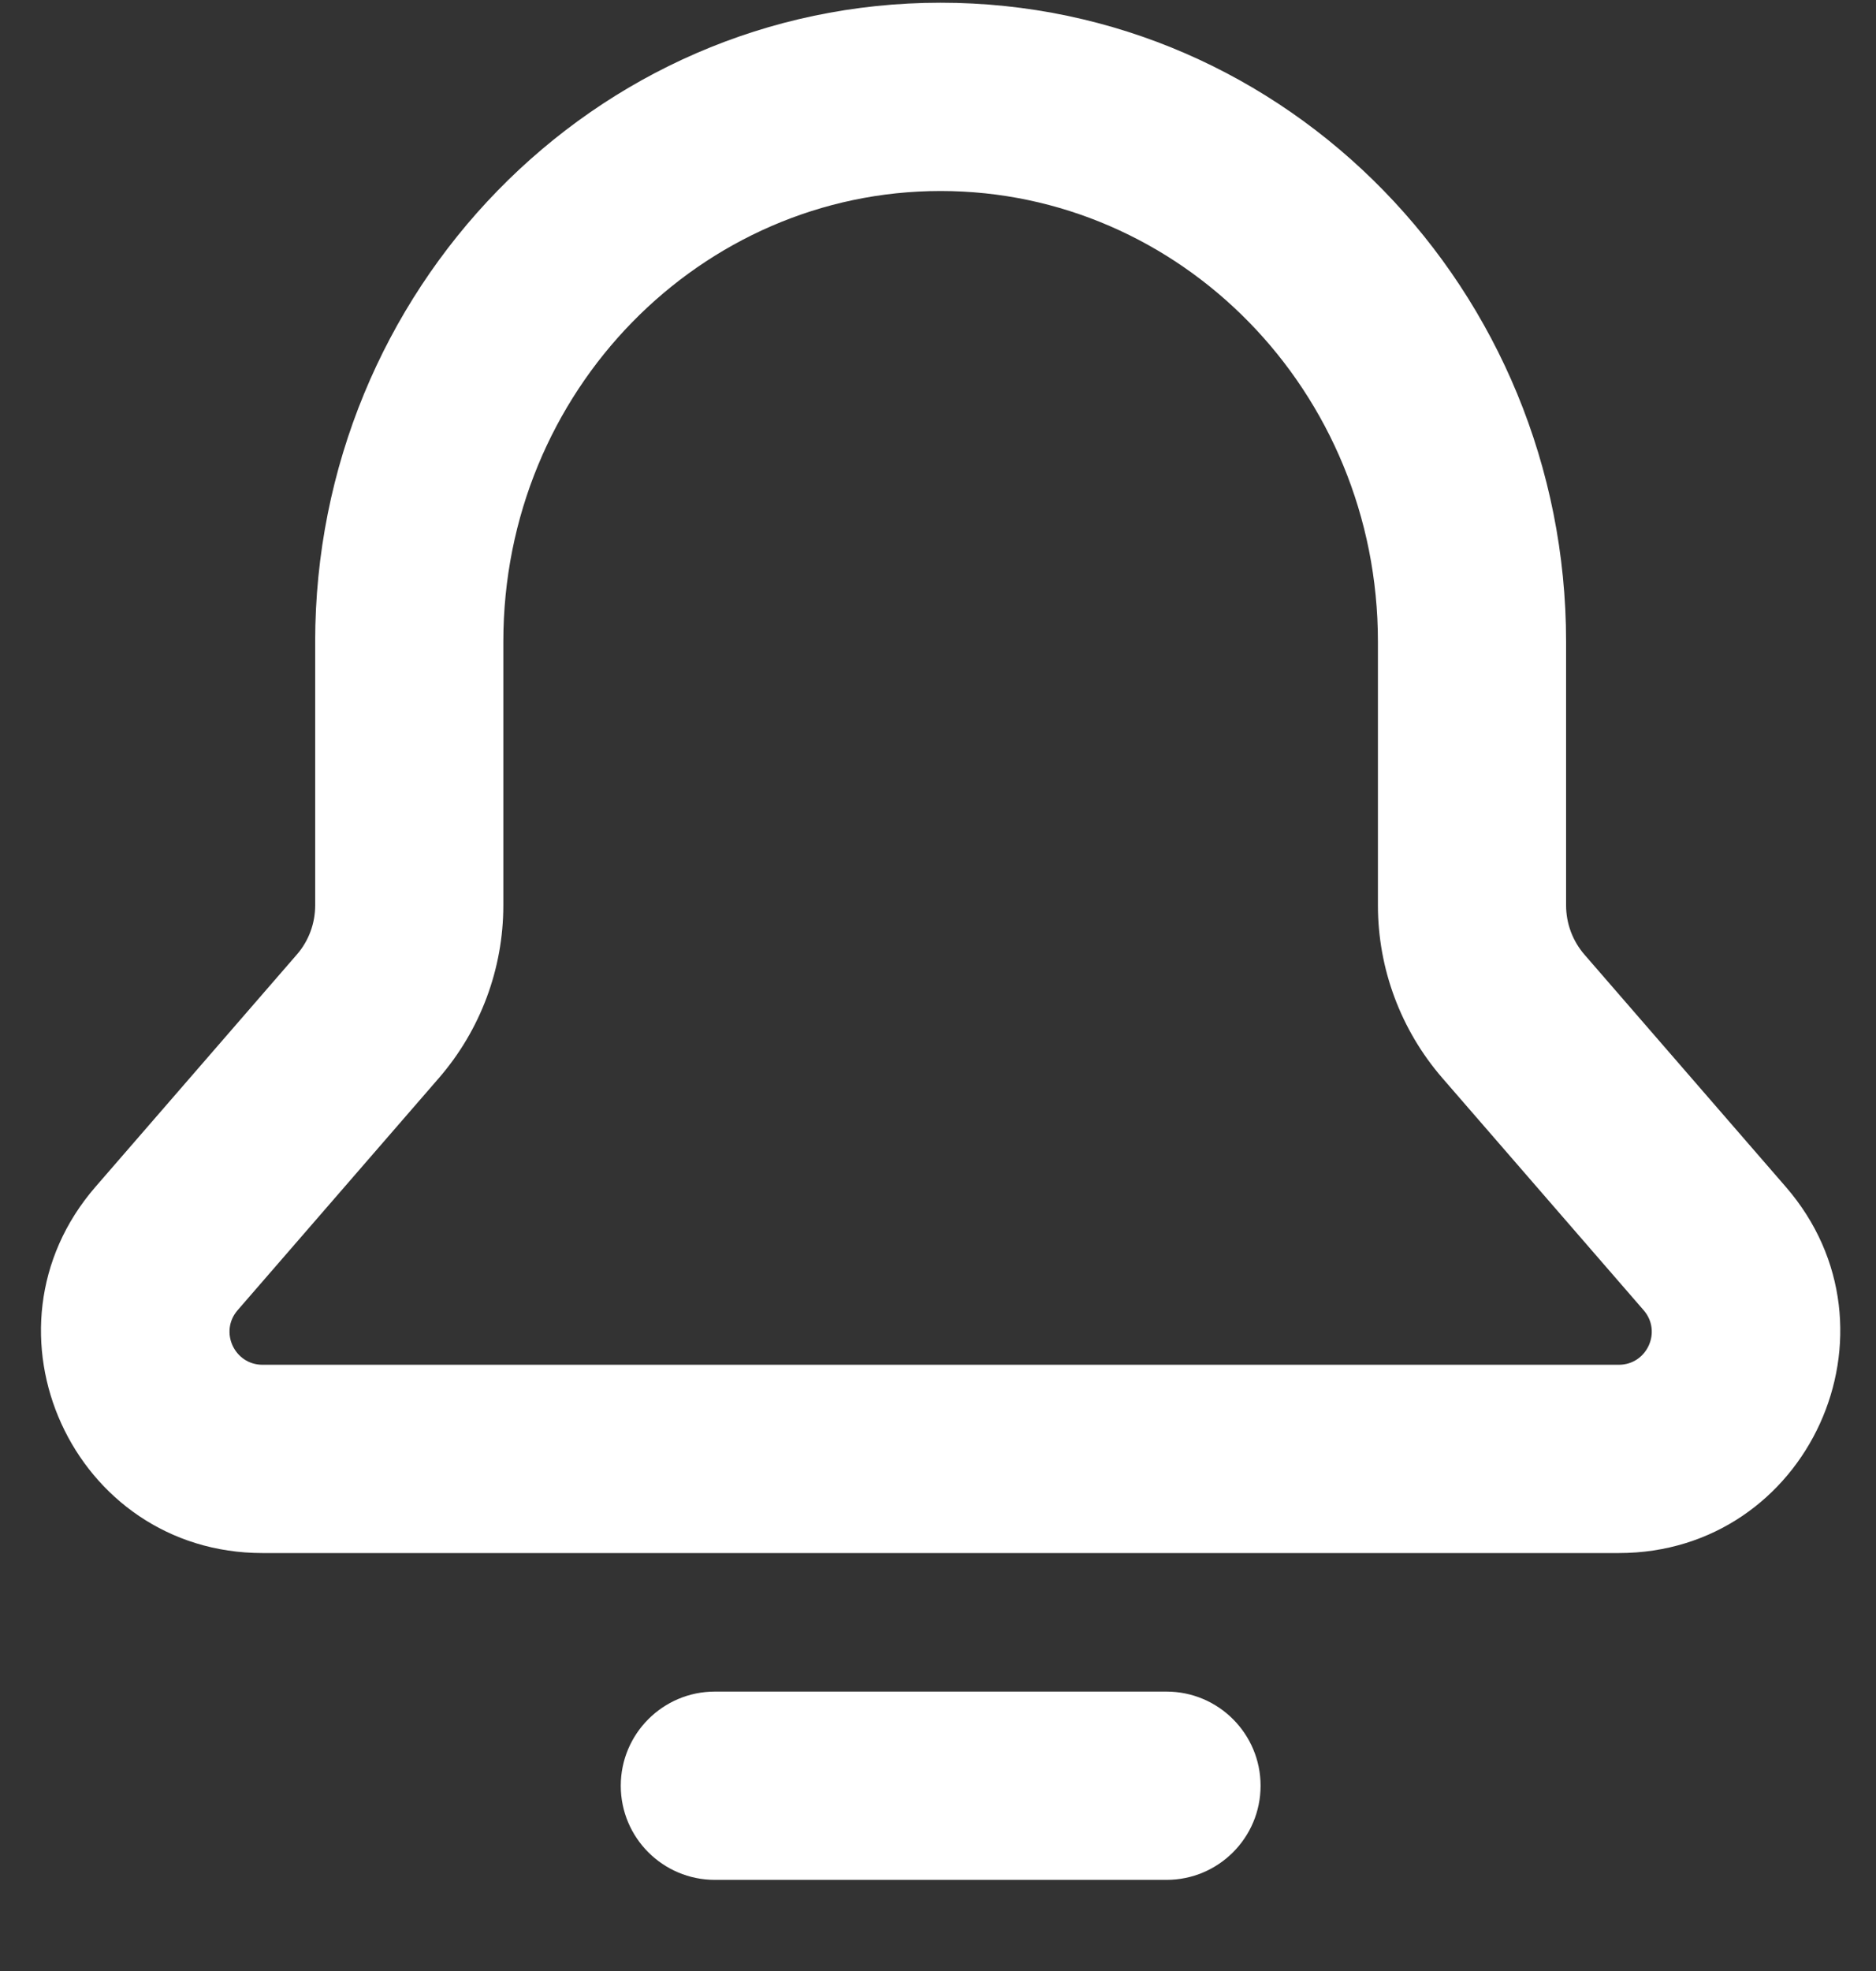 <svg width="20" height="21" viewBox="0 0 20 21" fill="none" xmlns="http://www.w3.org/2000/svg">
<rect x="0" y="0" width="20" height="21" fill="#333333" stroke="none"/>
<path fill-rule="evenodd" clip-rule="evenodd" d="M10.028 2.035C7.476 2.035 5.366 4.162 5.366 6.837L5.366 9.646C5.366 10.322 5.122 10.975 4.679 11.486L2.533 13.96C2.336 14.187 2.498 14.541 2.799 14.541H17.258C17.559 14.541 17.72 14.187 17.523 13.96L15.377 11.486C14.934 10.975 14.69 10.322 14.69 9.646V6.837C14.69 4.162 12.58 2.035 10.028 2.035ZM3.36 6.837C3.36 3.1 6.323 0.029 10.028 0.029C13.734 0.029 16.696 3.1 16.696 6.837V9.646C16.696 9.839 16.766 10.026 16.892 10.171L19.038 12.645C20.362 14.171 19.278 16.547 17.258 16.547H2.799C0.778 16.547 -0.306 14.171 1.018 12.645L3.164 10.171C3.291 10.026 3.36 9.839 3.36 9.646L3.36 6.837ZM6.618 19.026C6.618 18.473 7.067 18.023 7.621 18.023H12.436C12.99 18.023 13.439 18.473 13.439 19.026C13.439 19.58 12.99 20.029 12.436 20.029H7.621C7.067 20.029 6.618 19.58 6.618 19.026Z" fill="white"/>
</svg>
